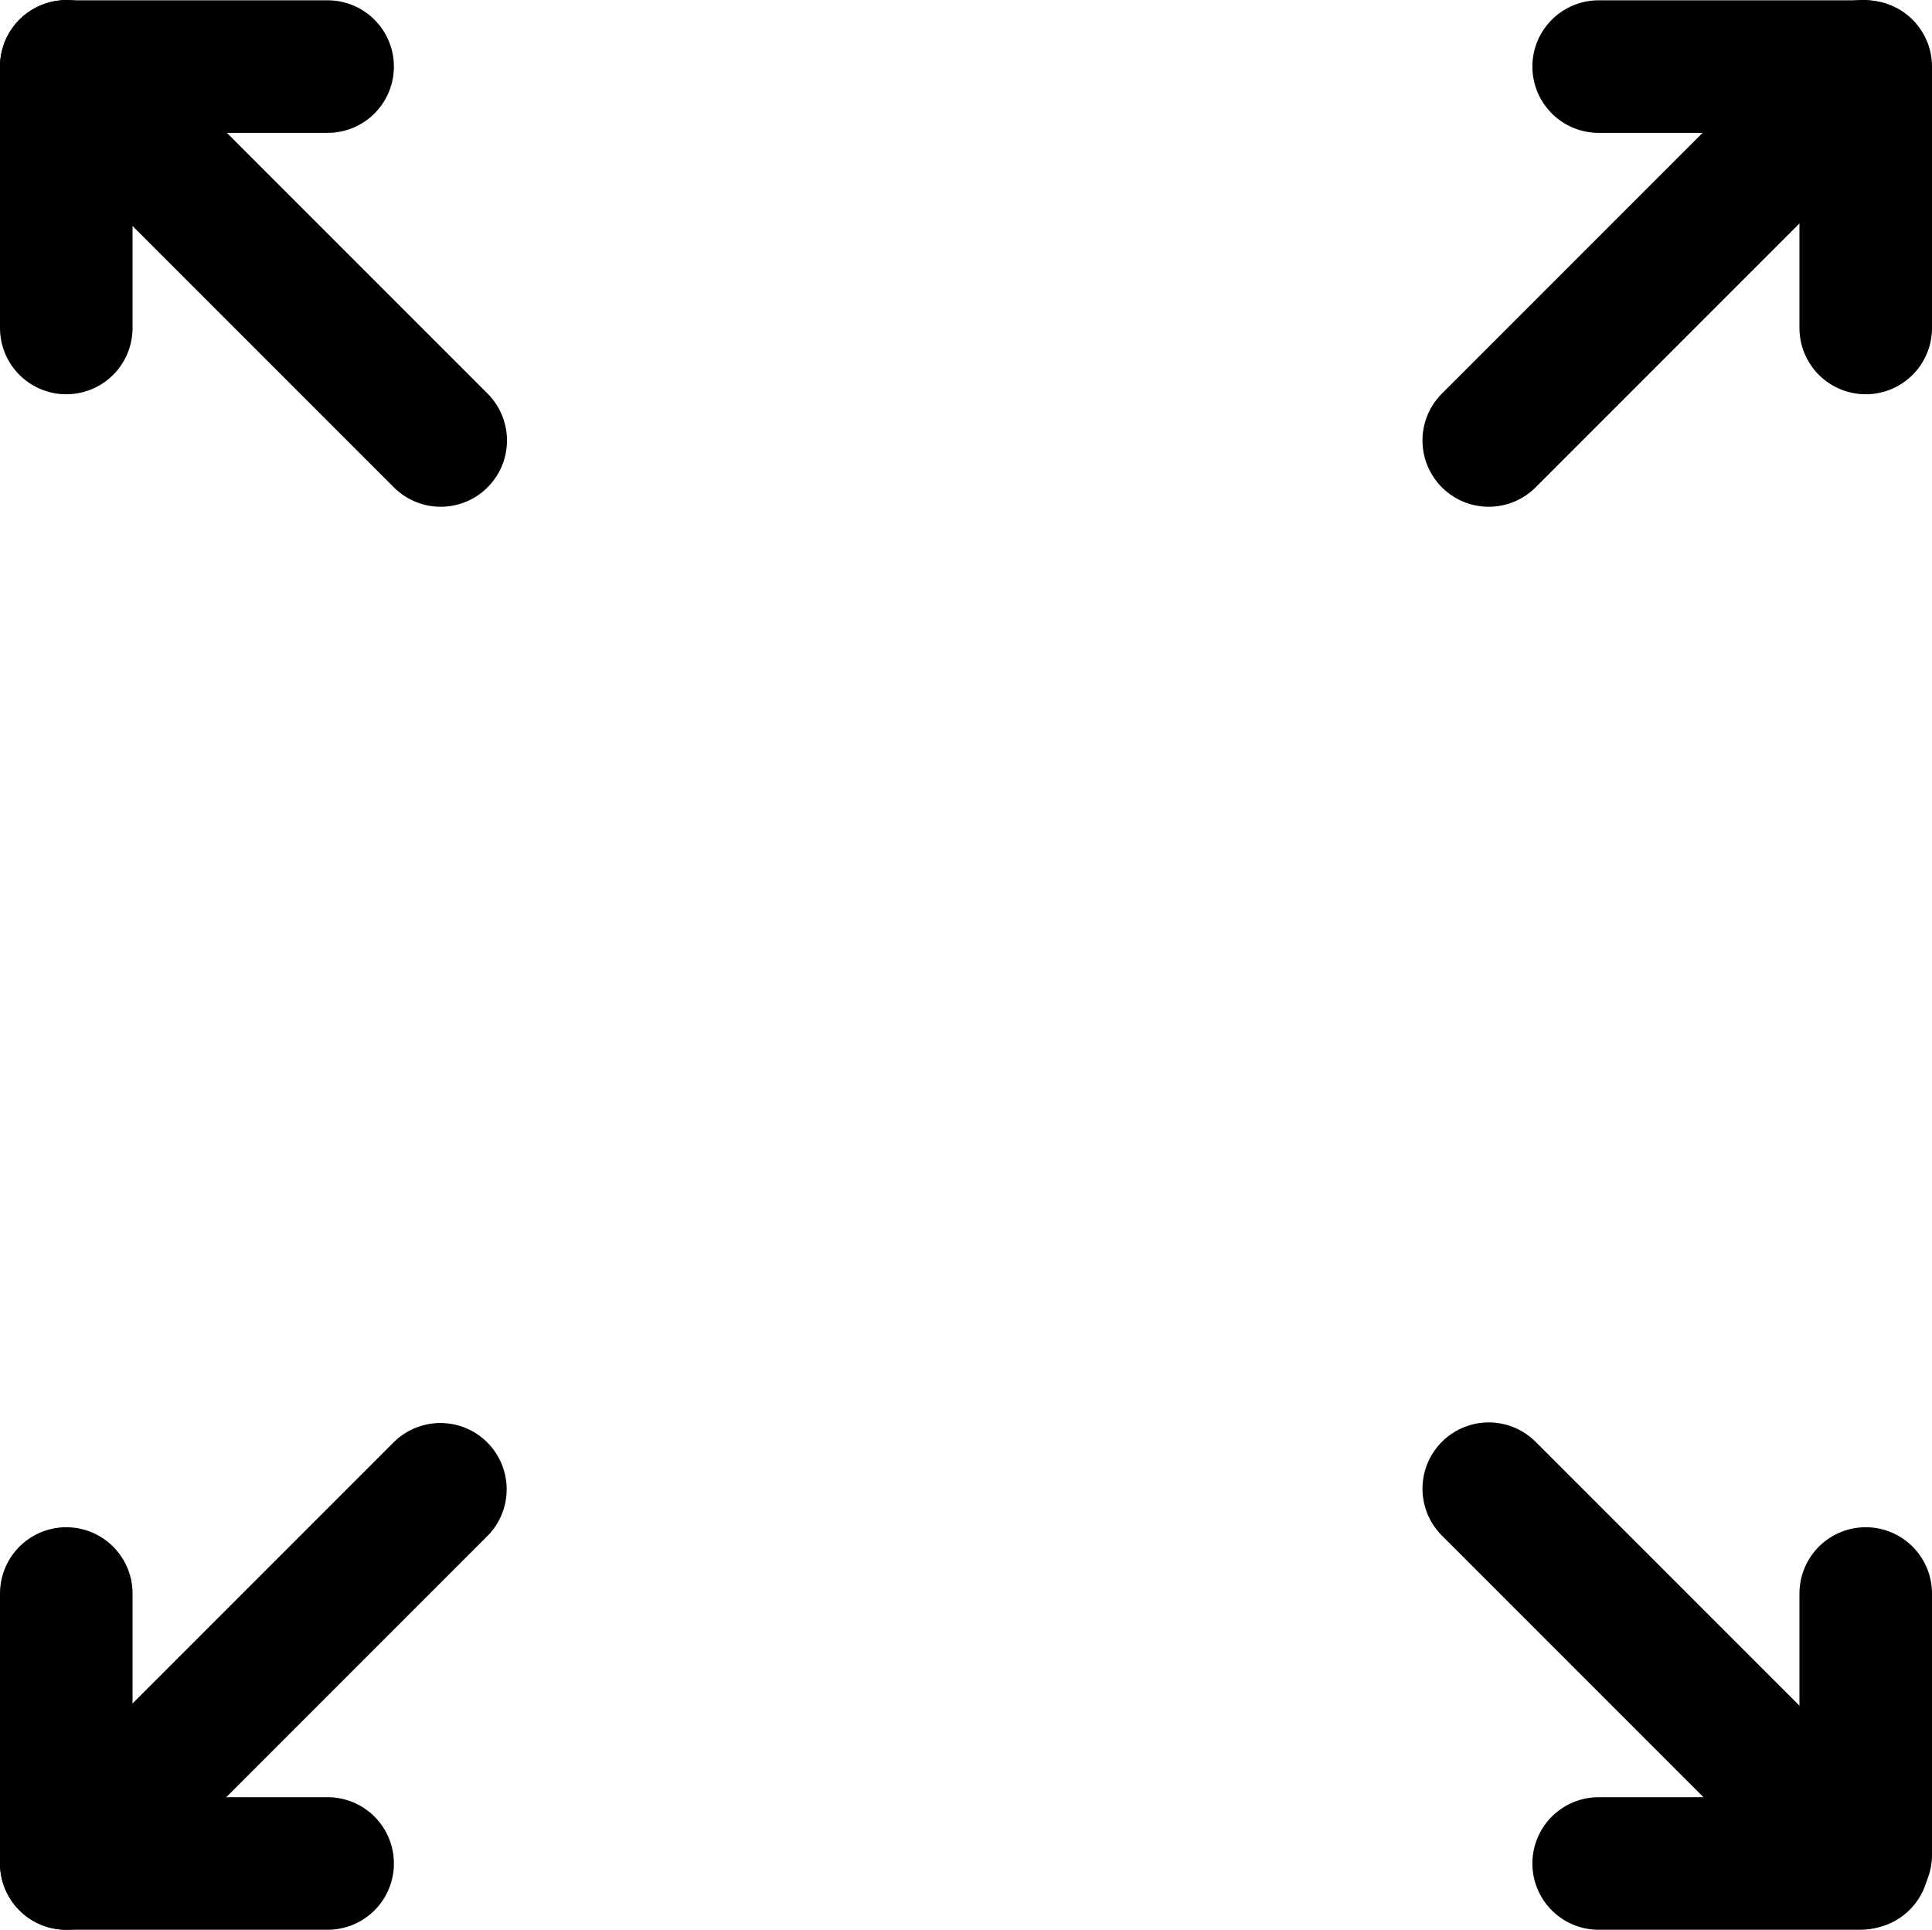<?xml version="1.0" encoding="UTF-8"?>
<svg id="Capa_1" data-name="Capa 1" xmlns="http://www.w3.org/2000/svg" viewBox="0 0 1166 1164.46">
  <defs>
    <style>
      .cls-1 {
        fill: none;
        stroke: #000;
        stroke-linecap: round;
        stroke-miterlimit: 10;
        stroke-width: 80px;
      }
    </style>
  </defs>
  <line class="cls-1" x1="40.18" y1="40" x2="265.97" y2="265.79"/>
  <line class="cls-1" x1="898.49" y1="898.31" x2="1124.28" y2="1124.1"/>
  <line class="cls-1" x1="1124.28" y1="40" x2="898.49" y2="265.79"/>
  <line class="cls-1" x1="265.79" y1="898.67" x2="40" y2="1124.46"/>
  <line class="cls-1" x1="40" y1="40.18" x2="40" y2="197.91"/>
  <line class="cls-1" x1="40" y1="40.18" x2="197.73" y2="40.18"/>
  <line class="cls-1" x1="964.82" y1="40.18" x2="1122.55" y2="40.18"/>
  <line class="cls-1" x1="40" y1="1124.46" x2="197.73" y2="1124.46"/>
  <line class="cls-1" x1="964.82" y1="1124.46" x2="1122.55" y2="1124.46"/>
  <line class="cls-1" x1="1126" y1="40.18" x2="1126" y2="197.91"/>
  <line class="cls-1" x1="40" y1="961.56" x2="40" y2="1119.29"/>
  <line class="cls-1" x1="1126" y1="961.56" x2="1126" y2="1119.29"/>
</svg>